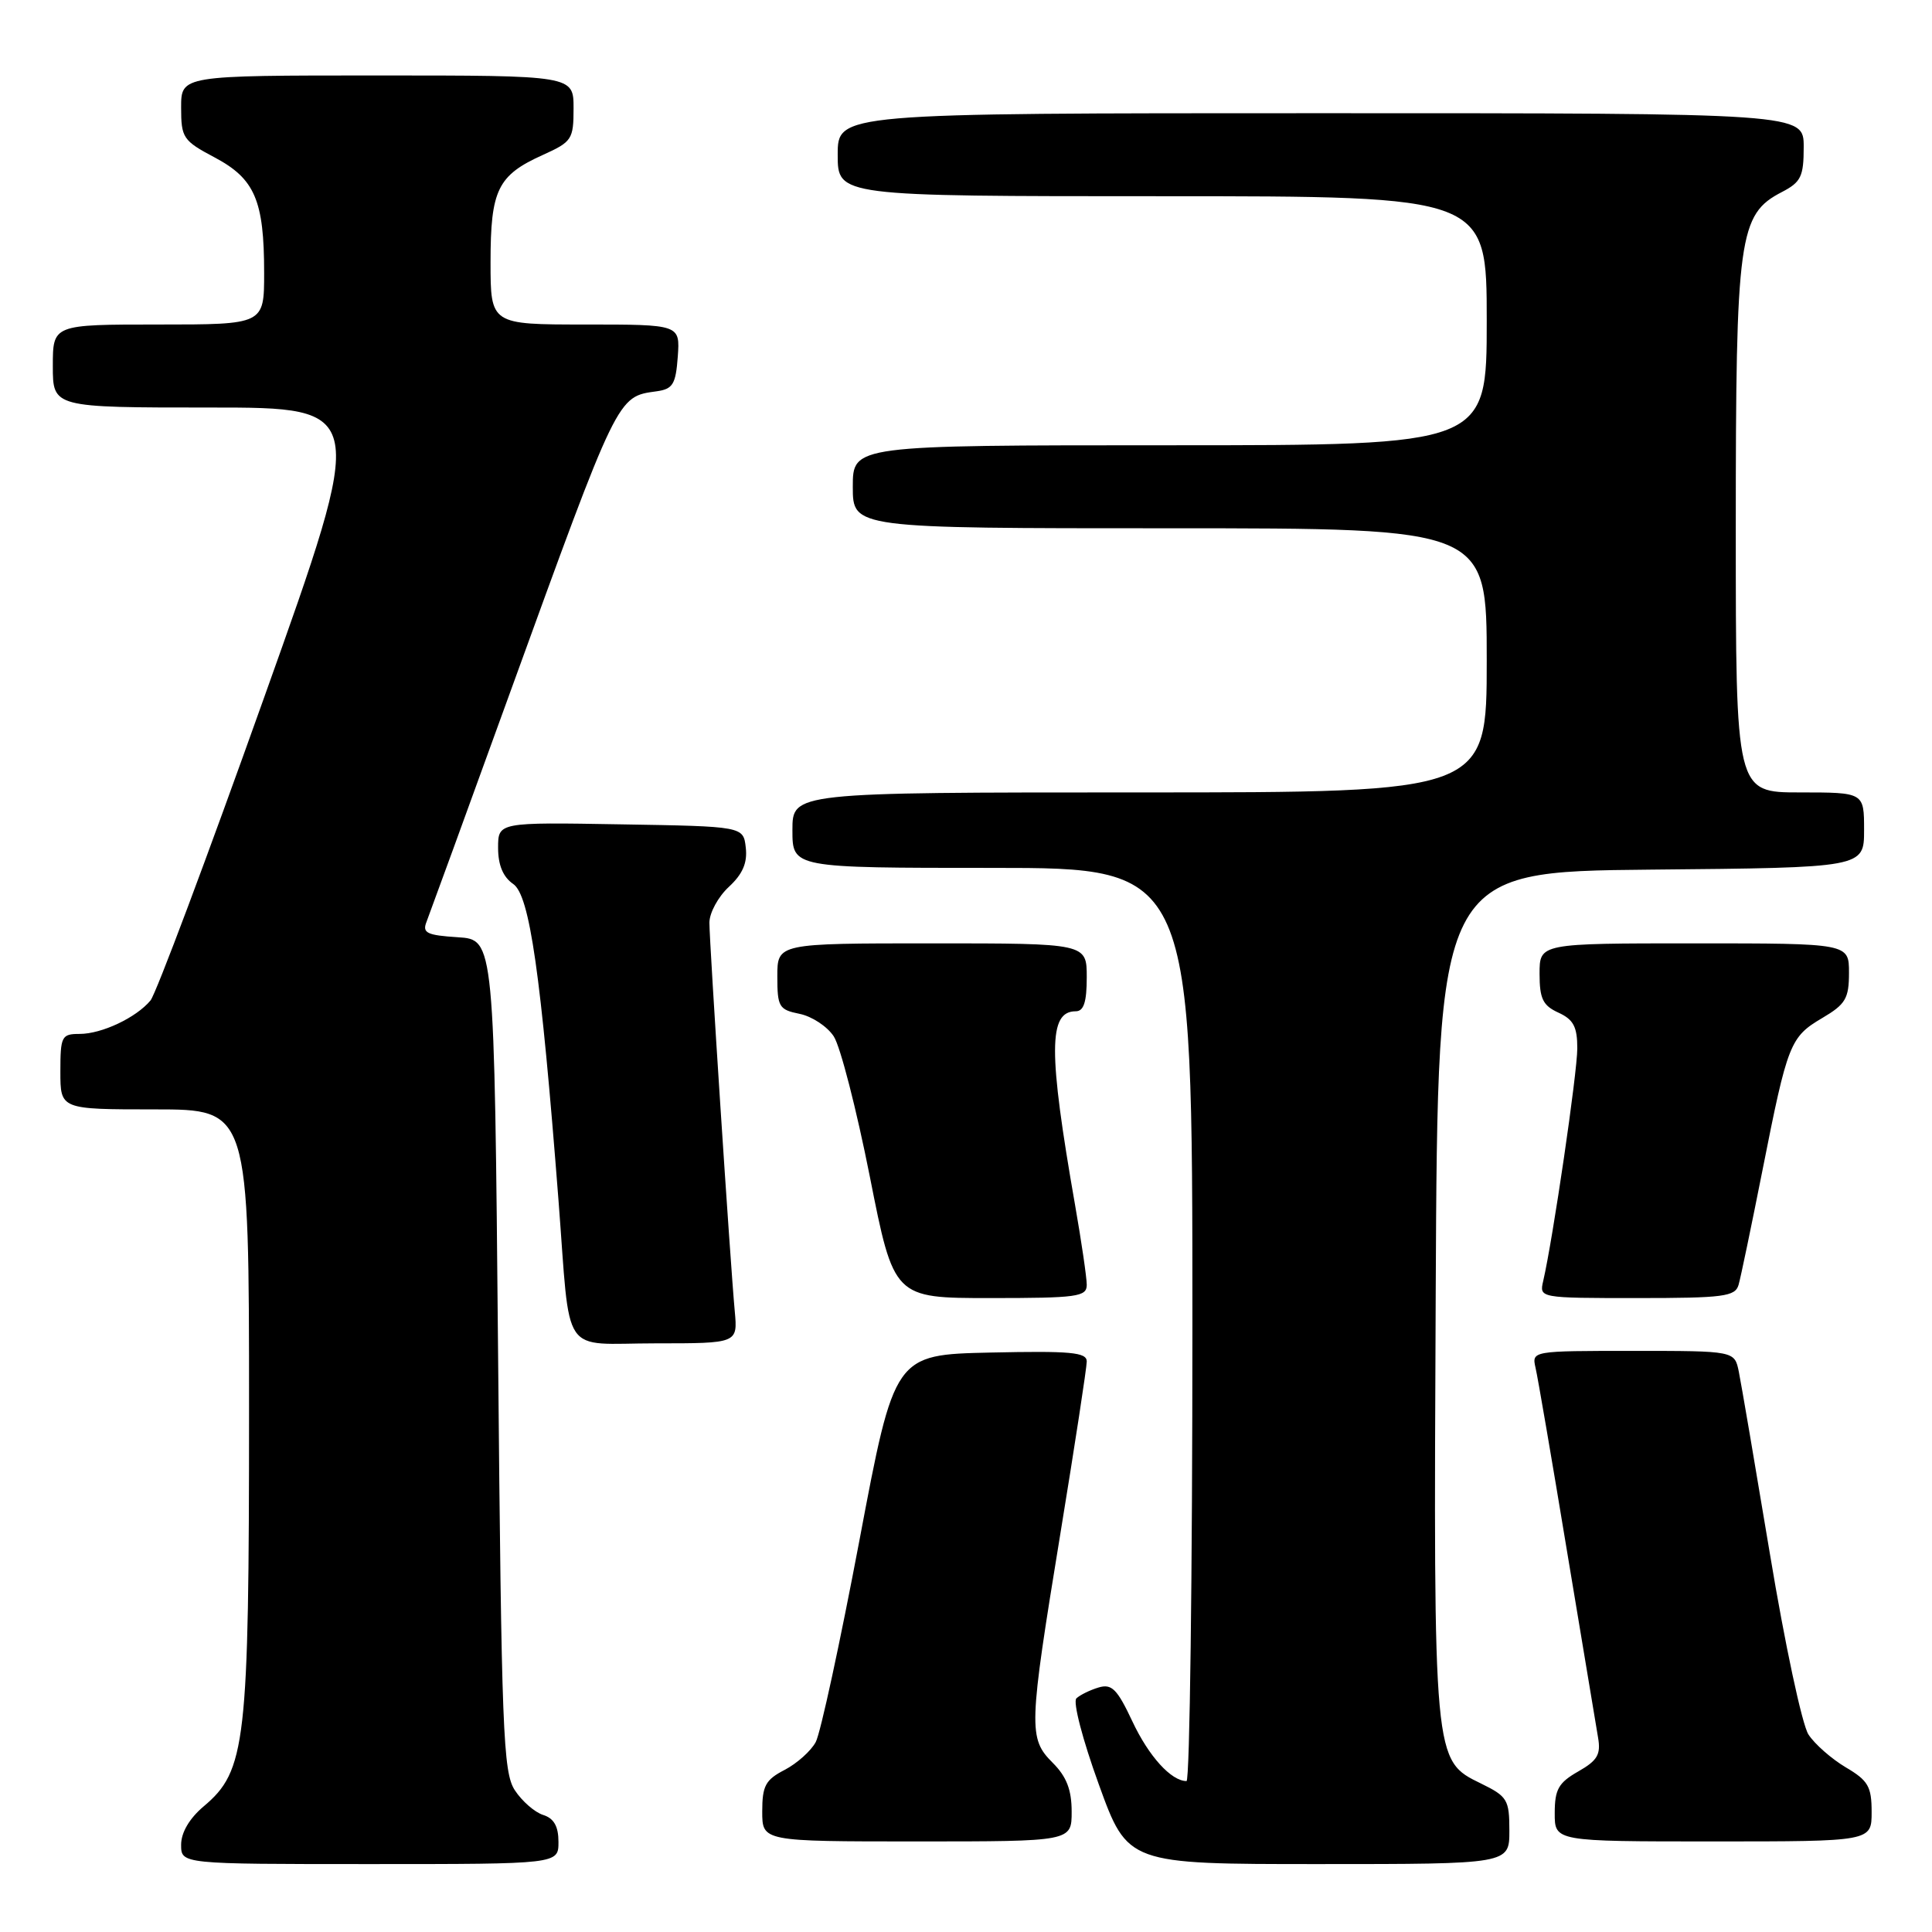 <?xml version="1.0" encoding="UTF-8" standalone="no"?>
<!DOCTYPE svg PUBLIC "-//W3C//DTD SVG 1.1//EN" "http://www.w3.org/Graphics/SVG/1.1/DTD/svg11.dtd" >
<svg xmlns="http://www.w3.org/2000/svg" xmlns:xlink="http://www.w3.org/1999/xlink" version="1.1" viewBox="0 0 256 256">
 <g >
 <path fill="currentColor"
d=" M 74.00 244.07 C 74.00 242.00 73.40 240.94 71.97 240.49 C 70.86 240.14 69.17 238.67 68.22 237.22 C 66.66 234.84 66.45 229.44 66.00 179.55 C 65.50 124.50 65.50 124.50 60.67 124.19 C 56.59 123.93 55.94 123.62 56.50 122.19 C 56.86 121.26 61.82 107.68 67.50 92.00 C 81.97 52.14 81.76 52.57 87.00 51.85 C 89.16 51.55 89.54 50.92 89.81 47.25 C 90.11 43.00 90.11 43.00 77.56 43.00 C 65.00 43.00 65.00 43.00 65.00 34.72 C 65.00 25.15 65.94 23.23 71.93 20.53 C 75.78 18.79 76.00 18.47 76.00 14.35 C 76.00 10.00 76.00 10.00 50.00 10.00 C 24.00 10.00 24.00 10.00 24.00 14.25 C 24.00 18.26 24.25 18.64 28.44 20.86 C 33.77 23.69 35.00 26.55 35.00 36.15 C 35.00 43.00 35.00 43.00 21.00 43.00 C 7.00 43.00 7.00 43.00 7.00 48.50 C 7.00 54.00 7.00 54.00 27.85 54.00 C 48.71 54.00 48.71 54.00 34.97 92.50 C 27.42 113.68 20.66 131.71 19.94 132.57 C 18.05 134.84 13.49 137.00 10.55 137.00 C 8.16 137.00 8.00 137.31 8.00 142.00 C 8.00 147.00 8.00 147.00 20.50 147.00 C 33.00 147.00 33.00 147.00 33.00 186.82 C 33.00 231.09 32.59 234.64 26.98 239.36 C 25.10 240.95 24.00 242.82 24.00 244.44 C 24.00 247.00 24.00 247.00 49.00 247.00 C 74.00 247.00 74.00 247.00 74.00 244.07 Z  M 200.00 242.58 C 200.00 238.47 199.74 238.04 196.25 236.33 C 189.92 233.24 189.95 233.55 190.24 171.15 C 190.50 115.50 190.50 115.50 218.75 115.23 C 247.00 114.97 247.00 114.97 247.00 109.98 C 247.00 105.00 247.00 105.00 238.50 105.00 C 230.00 105.00 230.00 105.00 230.00 70.02 C 230.00 31.24 230.39 28.40 236.12 25.44 C 238.64 24.13 239.00 23.39 239.00 19.47 C 239.00 15.00 239.00 15.00 175.00 15.00 C 111.00 15.00 111.00 15.00 111.00 20.50 C 111.00 26.00 111.00 26.00 154.00 26.00 C 197.00 26.00 197.00 26.00 197.00 42.50 C 197.00 59.00 197.00 59.00 155.00 59.00 C 113.00 59.00 113.00 59.00 113.00 64.50 C 113.00 70.00 113.00 70.00 155.00 70.00 C 197.00 70.00 197.00 70.00 197.00 87.50 C 197.00 105.00 197.00 105.00 151.00 105.00 C 105.00 105.00 105.00 105.00 105.00 110.00 C 105.00 115.00 105.00 115.00 131.50 115.00 C 158.00 115.00 158.00 115.00 158.00 175.50 C 158.00 208.78 157.65 236.00 157.22 236.00 C 155.19 236.00 152.21 232.71 150.04 228.08 C 148.03 223.80 147.31 223.08 145.57 223.60 C 144.43 223.94 143.11 224.59 142.63 225.04 C 142.14 225.49 143.45 230.52 145.59 236.42 C 149.42 247.00 149.42 247.00 174.71 247.00 C 200.00 247.00 200.00 247.00 200.00 242.58 Z  M 142.00 240.05 C 142.00 237.16 141.32 235.41 139.50 233.59 C 136.24 230.33 136.29 228.97 140.51 203.18 C 142.43 191.45 144.00 181.20 144.00 180.40 C 144.00 179.18 141.87 178.99 131.26 179.22 C 118.52 179.50 118.52 179.50 113.88 204.10 C 111.32 217.62 108.72 229.66 108.09 230.83 C 107.46 232.01 105.60 233.67 103.97 234.52 C 101.43 235.83 101.00 236.63 101.00 240.03 C 101.00 244.00 101.00 244.00 121.50 244.00 C 142.00 244.00 142.00 244.00 142.00 240.05 Z  M 248.00 240.10 C 248.00 236.72 247.54 235.93 244.57 234.18 C 242.69 233.06 240.46 231.11 239.63 229.83 C 238.79 228.55 236.50 217.82 234.54 206.00 C 232.57 194.18 230.71 183.26 230.40 181.75 C 229.84 179.00 229.84 179.00 216.40 179.00 C 202.98 179.00 202.96 179.00 203.47 181.25 C 203.76 182.49 205.63 193.40 207.63 205.50 C 209.64 217.60 211.49 228.73 211.75 230.23 C 212.14 232.48 211.67 233.28 209.12 234.73 C 206.51 236.22 206.01 237.10 206.01 240.25 C 206.00 244.00 206.00 244.00 227.00 244.00 C 248.00 244.00 248.00 244.00 248.00 240.10 Z  M 97.36 173.75 C 96.76 167.27 94.00 124.94 94.00 122.26 C 94.00 120.96 95.16 118.83 96.57 117.52 C 98.41 115.82 99.05 114.33 98.82 112.32 C 98.50 109.50 98.50 109.50 82.25 109.23 C 66.00 108.95 66.00 108.95 66.00 112.35 C 66.00 114.63 66.66 116.21 68.00 117.13 C 70.19 118.63 71.67 128.97 74.00 159.00 C 75.64 180.23 74.13 178.00 86.90 178.00 C 97.75 178.00 97.75 178.00 97.36 173.75 Z  M 144.00 170.25 C 144.00 169.29 143.30 164.52 142.45 159.66 C 138.89 139.30 138.91 134.00 142.54 134.00 C 143.60 134.00 144.00 132.79 144.00 129.50 C 144.00 125.00 144.00 125.00 123.50 125.00 C 103.00 125.00 103.00 125.00 103.00 129.38 C 103.00 133.42 103.22 133.79 105.95 134.34 C 107.58 134.67 109.62 136.01 110.48 137.33 C 111.35 138.66 113.49 147.00 115.25 155.87 C 118.44 172.00 118.44 172.00 131.22 172.00 C 142.73 172.00 144.00 171.83 144.00 170.25 Z  M 230.37 170.25 C 230.65 169.29 232.07 162.45 233.54 155.05 C 236.87 138.22 237.19 137.41 241.48 134.88 C 244.55 133.07 245.00 132.30 245.00 128.90 C 245.00 125.00 245.00 125.00 224.50 125.00 C 204.00 125.00 204.00 125.00 204.00 129.02 C 204.00 132.34 204.44 133.24 206.50 134.18 C 208.49 135.09 209.00 136.05 209.00 138.91 C 209.00 142.15 205.77 164.19 204.48 169.75 C 203.96 171.99 203.99 172.00 216.91 172.00 C 228.39 172.00 229.92 171.80 230.37 170.25 Z "/>
</g>
</svg>